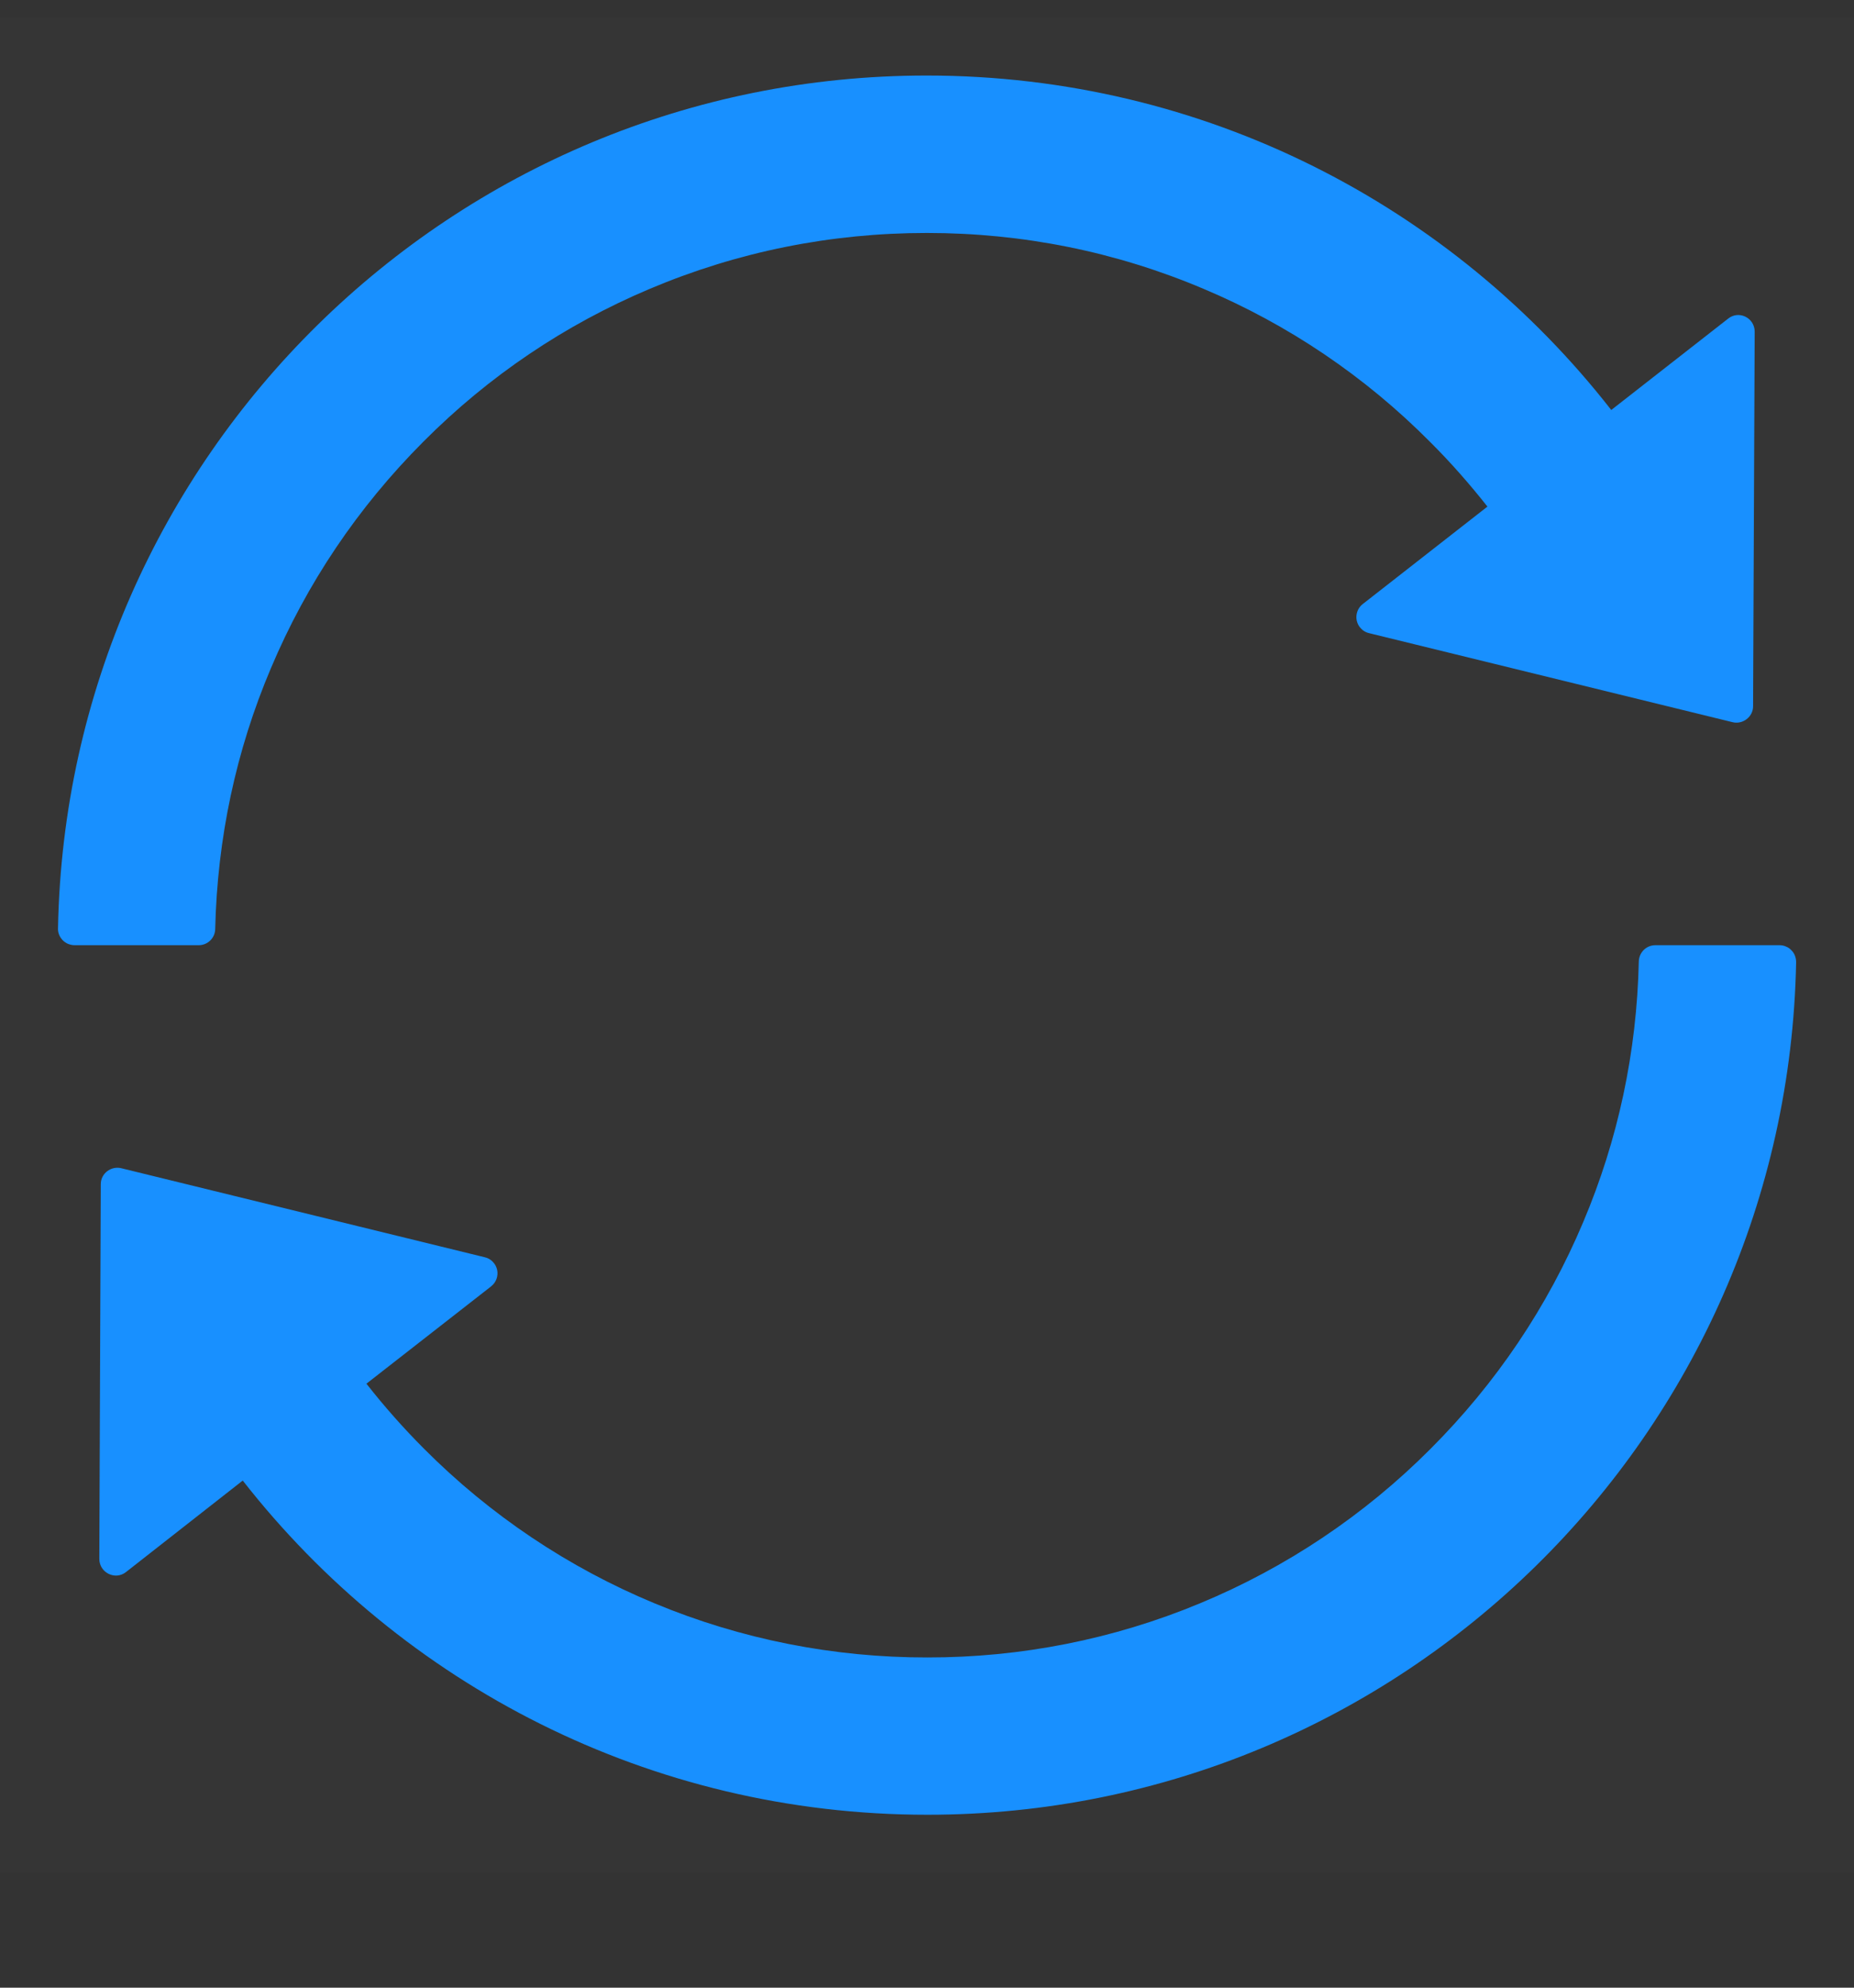 <svg width="14" height="15" viewBox="0 0 14 15" fill="none" xmlns="http://www.w3.org/2000/svg">
<rect x="0" y="0" width="14" height="15" fill="#333333" stroke="none"/>
<g clip-path="url(#clip0_1391_37149)">
<rect width="14" height="14" transform="translate(0 0.133)" fill="white" fill-opacity="0.01"/>
<g clip-path="url(#clip1_1391_37149)">
<path d="M1.625 7.011C1.641 6.328 1.781 5.666 2.046 5.042C2.316 4.402 2.703 3.828 3.197 3.333C3.691 2.837 4.266 2.45 4.906 2.18C5.569 1.9 6.272 1.758 6.999 1.758C7.725 1.758 8.428 1.9 9.089 2.18C9.728 2.449 10.308 2.841 10.797 3.333C10.952 3.487 11.097 3.652 11.232 3.823L10.291 4.558C10.272 4.572 10.258 4.592 10.25 4.614C10.242 4.636 10.24 4.66 10.245 4.683C10.25 4.706 10.261 4.727 10.278 4.744C10.294 4.761 10.315 4.773 10.338 4.778L13.083 5.45C13.161 5.469 13.238 5.409 13.238 5.33L13.25 2.503C13.25 2.398 13.13 2.339 13.049 2.405L12.167 3.094C10.966 1.556 9.097 0.57 6.997 0.57C3.417 0.57 0.505 3.439 0.438 7.005C0.437 7.021 0.44 7.038 0.446 7.053C0.452 7.069 0.462 7.083 0.473 7.095C0.485 7.107 0.499 7.117 0.514 7.123C0.53 7.129 0.546 7.133 0.563 7.133H1.5C1.569 7.133 1.624 7.078 1.625 7.011ZM13.438 7.133H12.5C12.431 7.133 12.377 7.188 12.375 7.255C12.36 7.938 12.219 8.6 11.955 9.223C11.685 9.864 11.297 10.439 10.803 10.933C10.305 11.433 9.712 11.83 9.06 12.1C8.408 12.371 7.708 12.509 7.002 12.508C6.296 12.509 5.596 12.371 4.944 12.1C4.292 11.83 3.7 11.433 3.202 10.933C3.047 10.778 2.902 10.614 2.767 10.442L3.708 9.708C3.727 9.693 3.741 9.674 3.749 9.652C3.757 9.63 3.759 9.606 3.754 9.583C3.749 9.56 3.738 9.539 3.721 9.522C3.705 9.505 3.684 9.493 3.661 9.488L0.916 8.816C0.838 8.797 0.761 8.856 0.761 8.936L0.75 11.764C0.75 11.869 0.871 11.928 0.952 11.863L1.833 11.173C3.035 12.709 4.903 13.695 7.003 13.695C10.585 13.695 13.495 10.825 13.563 7.261C13.563 7.244 13.56 7.228 13.554 7.212C13.548 7.197 13.539 7.182 13.527 7.171C13.516 7.159 13.502 7.149 13.486 7.143C13.471 7.136 13.454 7.133 13.438 7.133Z" fill="#1890FF"/>
</g>
</g>
<defs>
<clipPath id="clip0_1391_37149">
<rect width="14" height="14" fill="white" transform="translate(0 0.133)"/>
</clipPath>
<clipPath id="clip1_1391_37149">
<rect width="14" height="14" fill="white" transform="translate(0 0.133)"/>
</clipPath>
</defs>
</svg>
